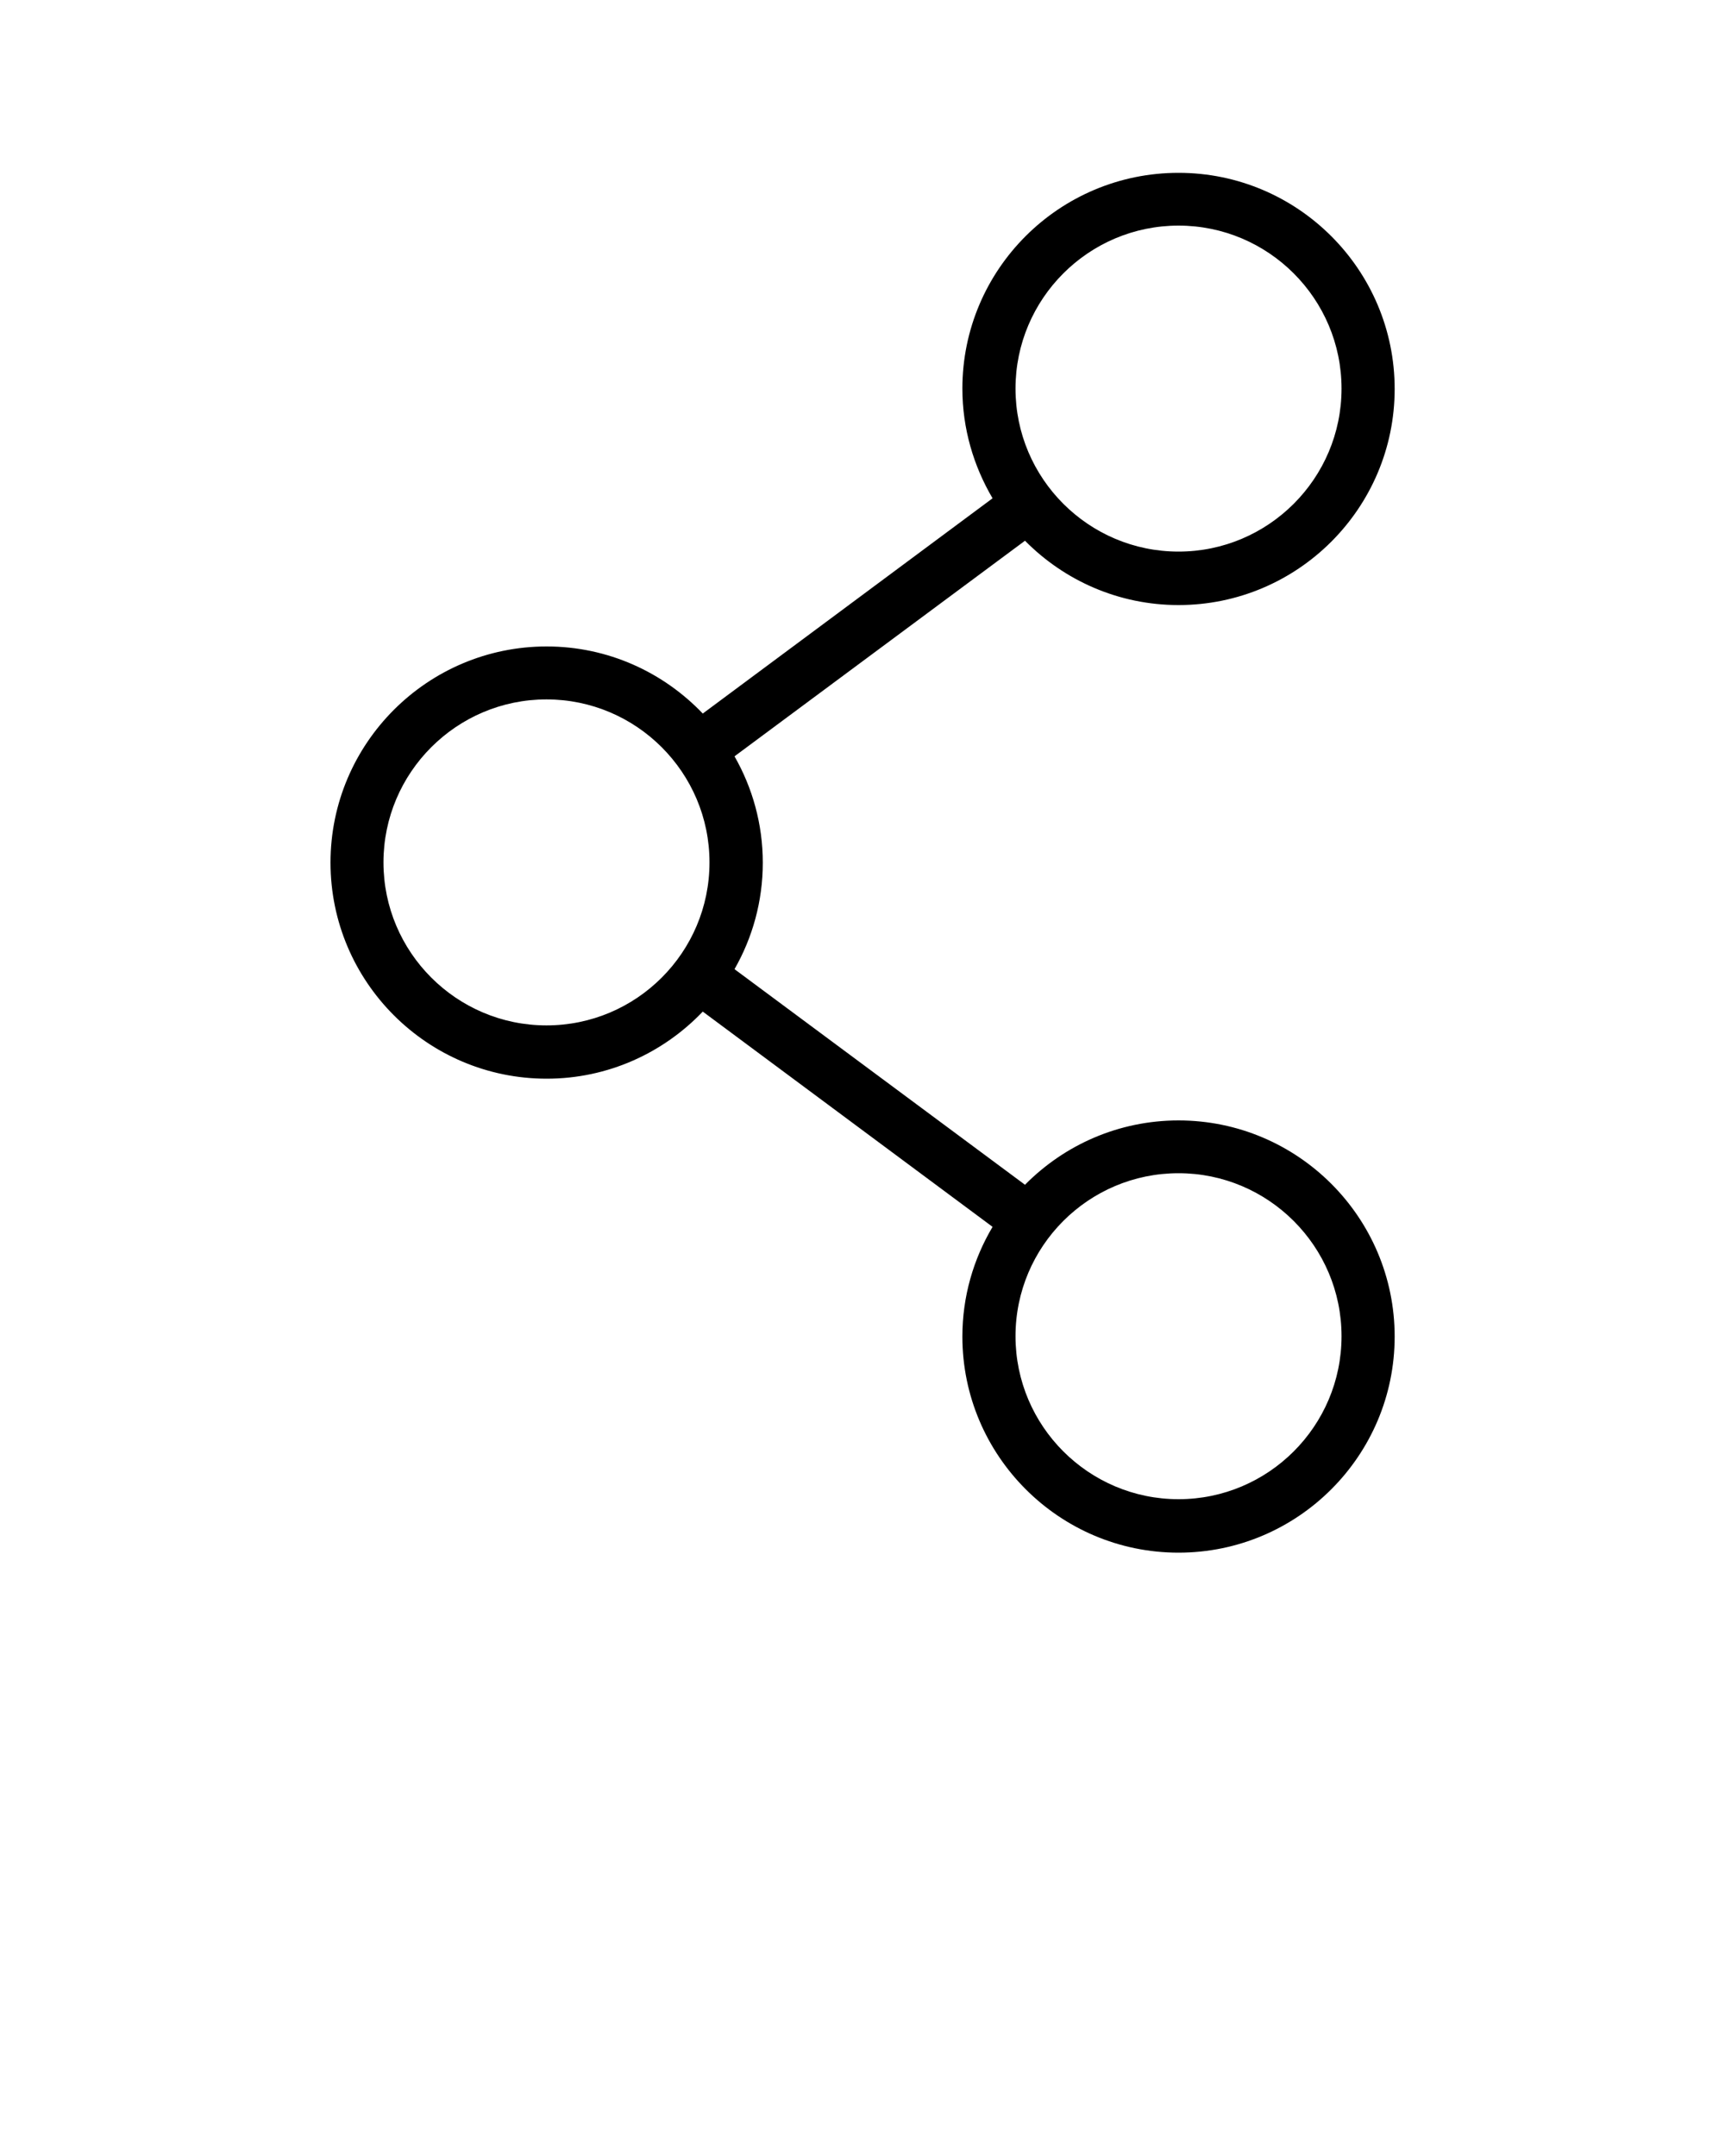 <svg xmlns="http://www.w3.org/2000/svg" xmlns:xlink="http://www.w3.org/1999/xlink" version="1.1" x="0px" y="0px" viewBox="0 0 100 125" style="enable-background:new 0 0 100 100;" xml:space="preserve">
<path d="M55.79,22.53c0,2.32,0.65,4.49,1.75,6.36l-16.8,12.48c-2.28-2.39-5.49-3.89-9.05-3.89c-6.91,0-12.53,5.62-12.53,12.53  s5.62,12.53,12.53,12.53c3.56,0,6.77-1.5,9.05-3.89l16.8,12.48c-1.11,1.87-1.75,4.04-1.75,6.36c0,6.91,5.62,12.53,12.53,12.53  s12.53-5.62,12.53-12.53c0-6.91-5.62-12.53-12.53-12.53c-3.48,0-6.63,1.43-8.9,3.73l-16.84-12.5c1.04-1.82,1.64-3.93,1.64-6.17  s-0.6-4.35-1.64-6.17l16.84-12.5c2.27,2.3,5.42,3.73,8.9,3.73c6.91,0,12.53-5.62,12.53-12.53c0-6.91-5.62-12.53-12.53-12.53  S55.79,15.62,55.79,22.53z M68.32,68.02c5.21,0,9.45,4.24,9.45,9.45s-4.24,9.45-9.45,9.45c-5.21,0-9.45-4.24-9.45-9.45  S63.1,68.02,68.32,68.02z M31.68,59.45c-5.21,0-9.45-4.24-9.45-9.45s4.24-9.45,9.45-9.45s9.45,4.24,9.45,9.45  S36.9,59.45,31.68,59.45z M77.77,22.53c0,5.21-4.24,9.45-9.45,9.45c-5.21,0-9.45-4.24-9.45-9.45s4.24-9.45,9.45-9.45  C73.53,13.08,77.77,17.32,77.77,22.53z"/>
</svg>